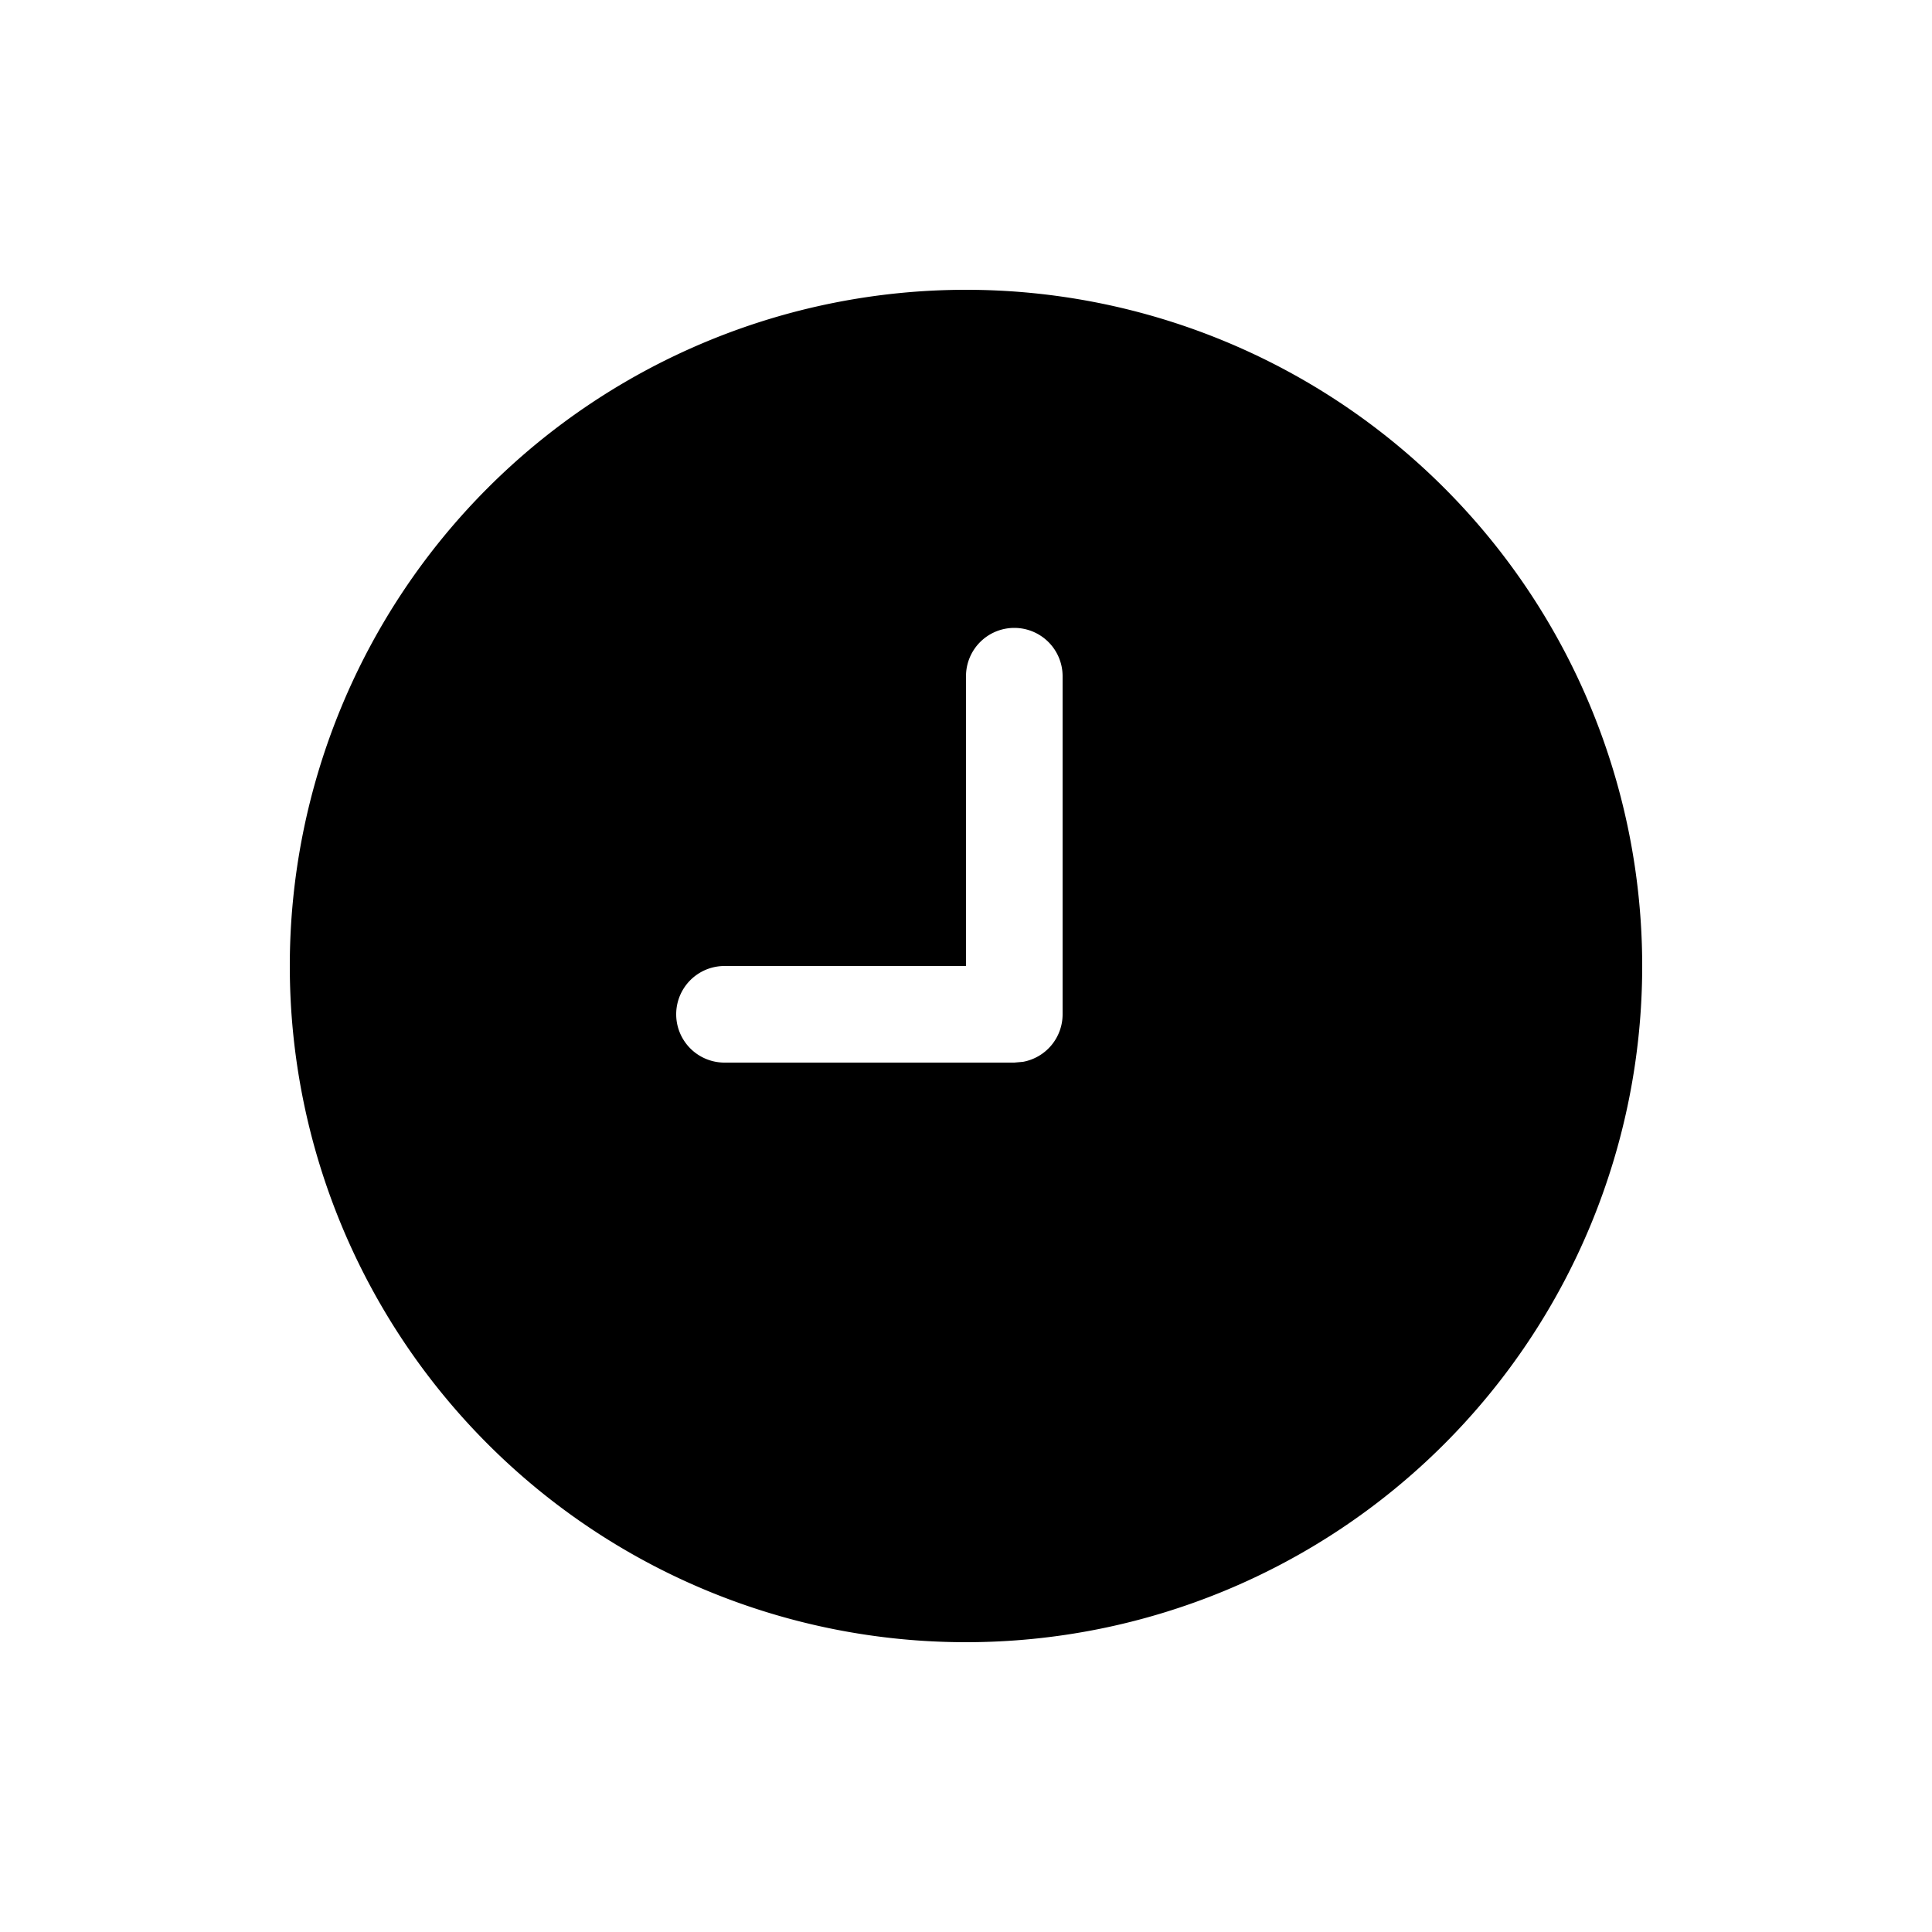 <svg xmlns="http://www.w3.org/2000/svg" width="20px" height="20px" viewBox="0 0 20 20" type="recent_edit_fulfill" cursor="pointer" fill="currentColor" overflow="visible" style="margin-right: 8px;"><path d="M10 3a7 7 0 110 14 7 7 0 010-14zm.5 3.5a.5.5 0 00-.5.5v3H7.5a.5.5 0 000 1h3l.09-.008A.5.5 0 0011 10.5V7a.5.5 0 00-.5-.5z"></path></svg>